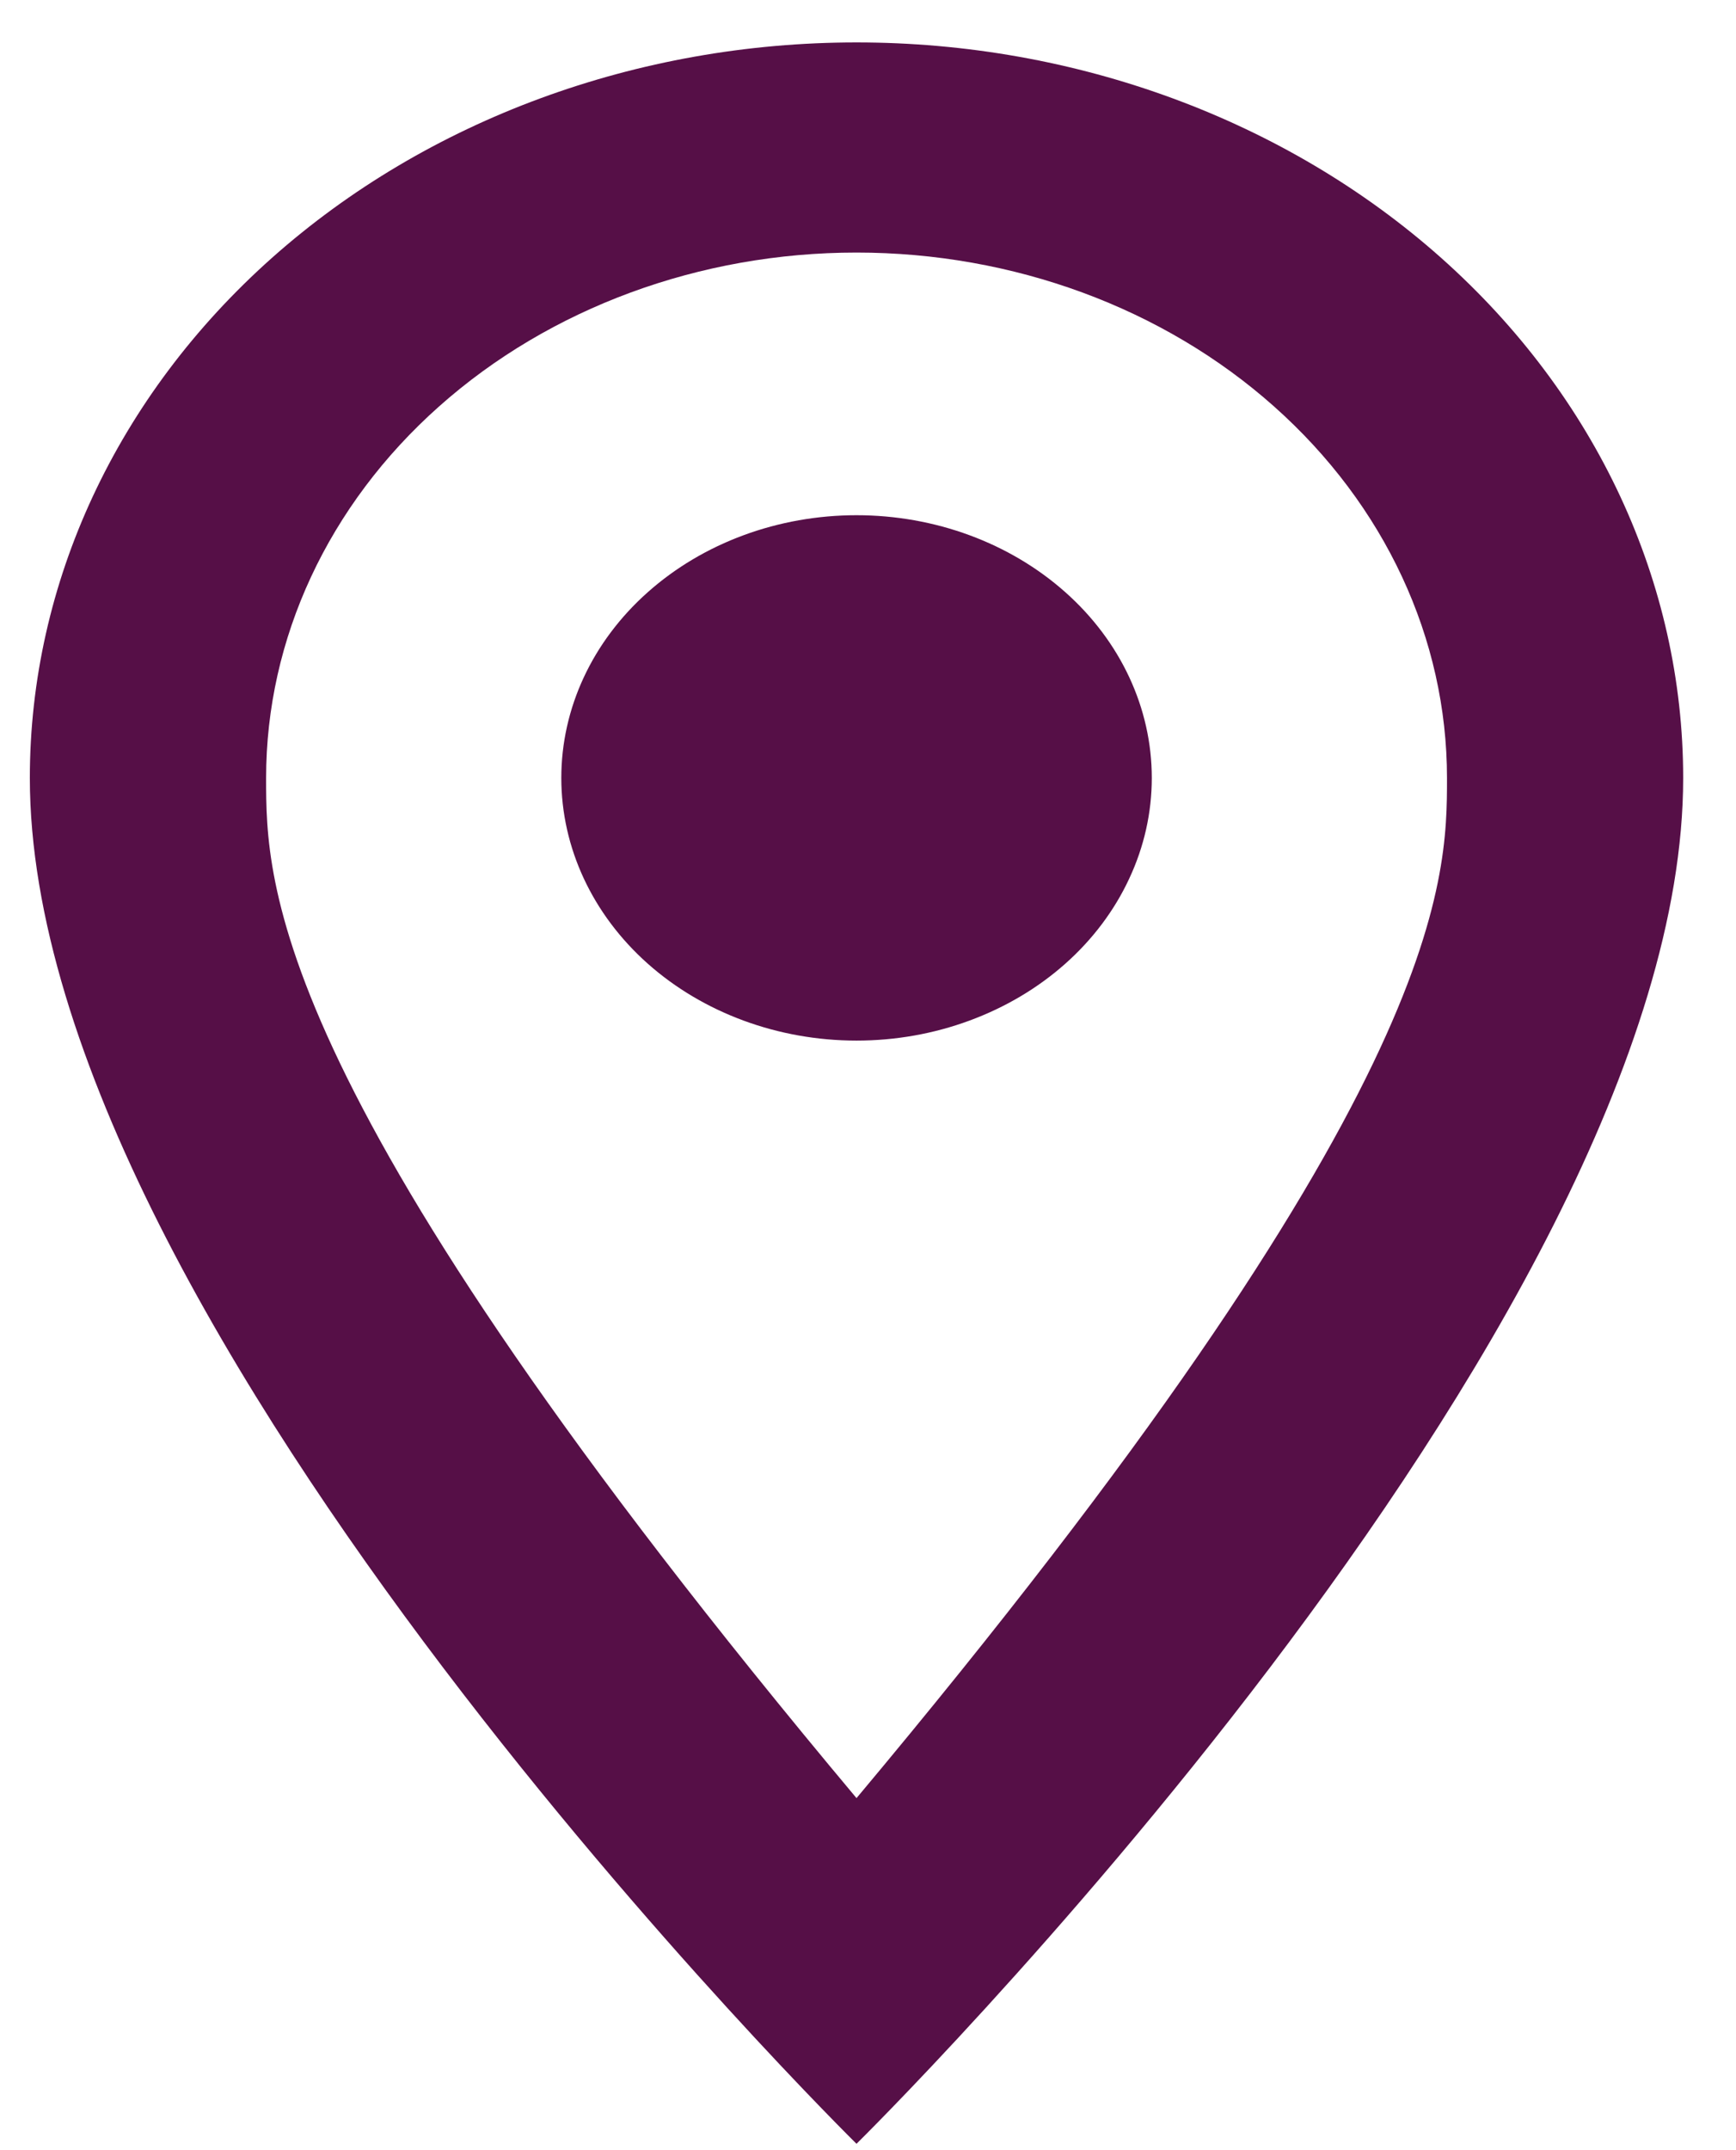 <svg width="21" height="26" viewBox="0 0 21 26" fill="none" xmlns="http://www.w3.org/2000/svg">
<path d="M10.361 6.23C11.309 6.23 12.217 6.565 12.887 7.161C13.557 7.756 13.933 8.564 13.933 9.407C13.933 9.824 13.841 10.237 13.661 10.622C13.482 11.008 13.219 11.358 12.887 11.653C12.555 11.948 12.162 12.181 11.728 12.341C11.295 12.501 10.831 12.583 10.361 12.583C9.414 12.583 8.506 12.248 7.836 11.653C7.166 11.057 6.79 10.249 6.79 9.407C6.79 8.564 7.166 7.756 7.836 7.161C8.506 6.565 9.414 6.23 10.361 6.23ZM10.361 0.513C13.014 0.513 15.557 1.45 17.433 3.118C19.308 4.786 20.361 7.048 20.361 9.407C20.361 16.077 10.361 25.923 10.361 25.923C10.361 25.923 0.361 16.077 0.361 9.407C0.361 7.048 1.415 4.786 3.29 3.118C5.166 1.45 7.709 0.513 10.361 0.513ZM10.361 3.054C8.467 3.054 6.65 3.723 5.311 4.915C3.971 6.106 3.219 7.722 3.219 9.407C3.219 10.677 3.219 13.218 10.361 21.743C17.504 13.218 17.504 10.677 17.504 9.407C17.504 7.722 16.752 6.106 15.412 4.915C14.073 3.723 12.256 3.054 10.361 3.054Z" fill="#560F47"/>
</svg>

